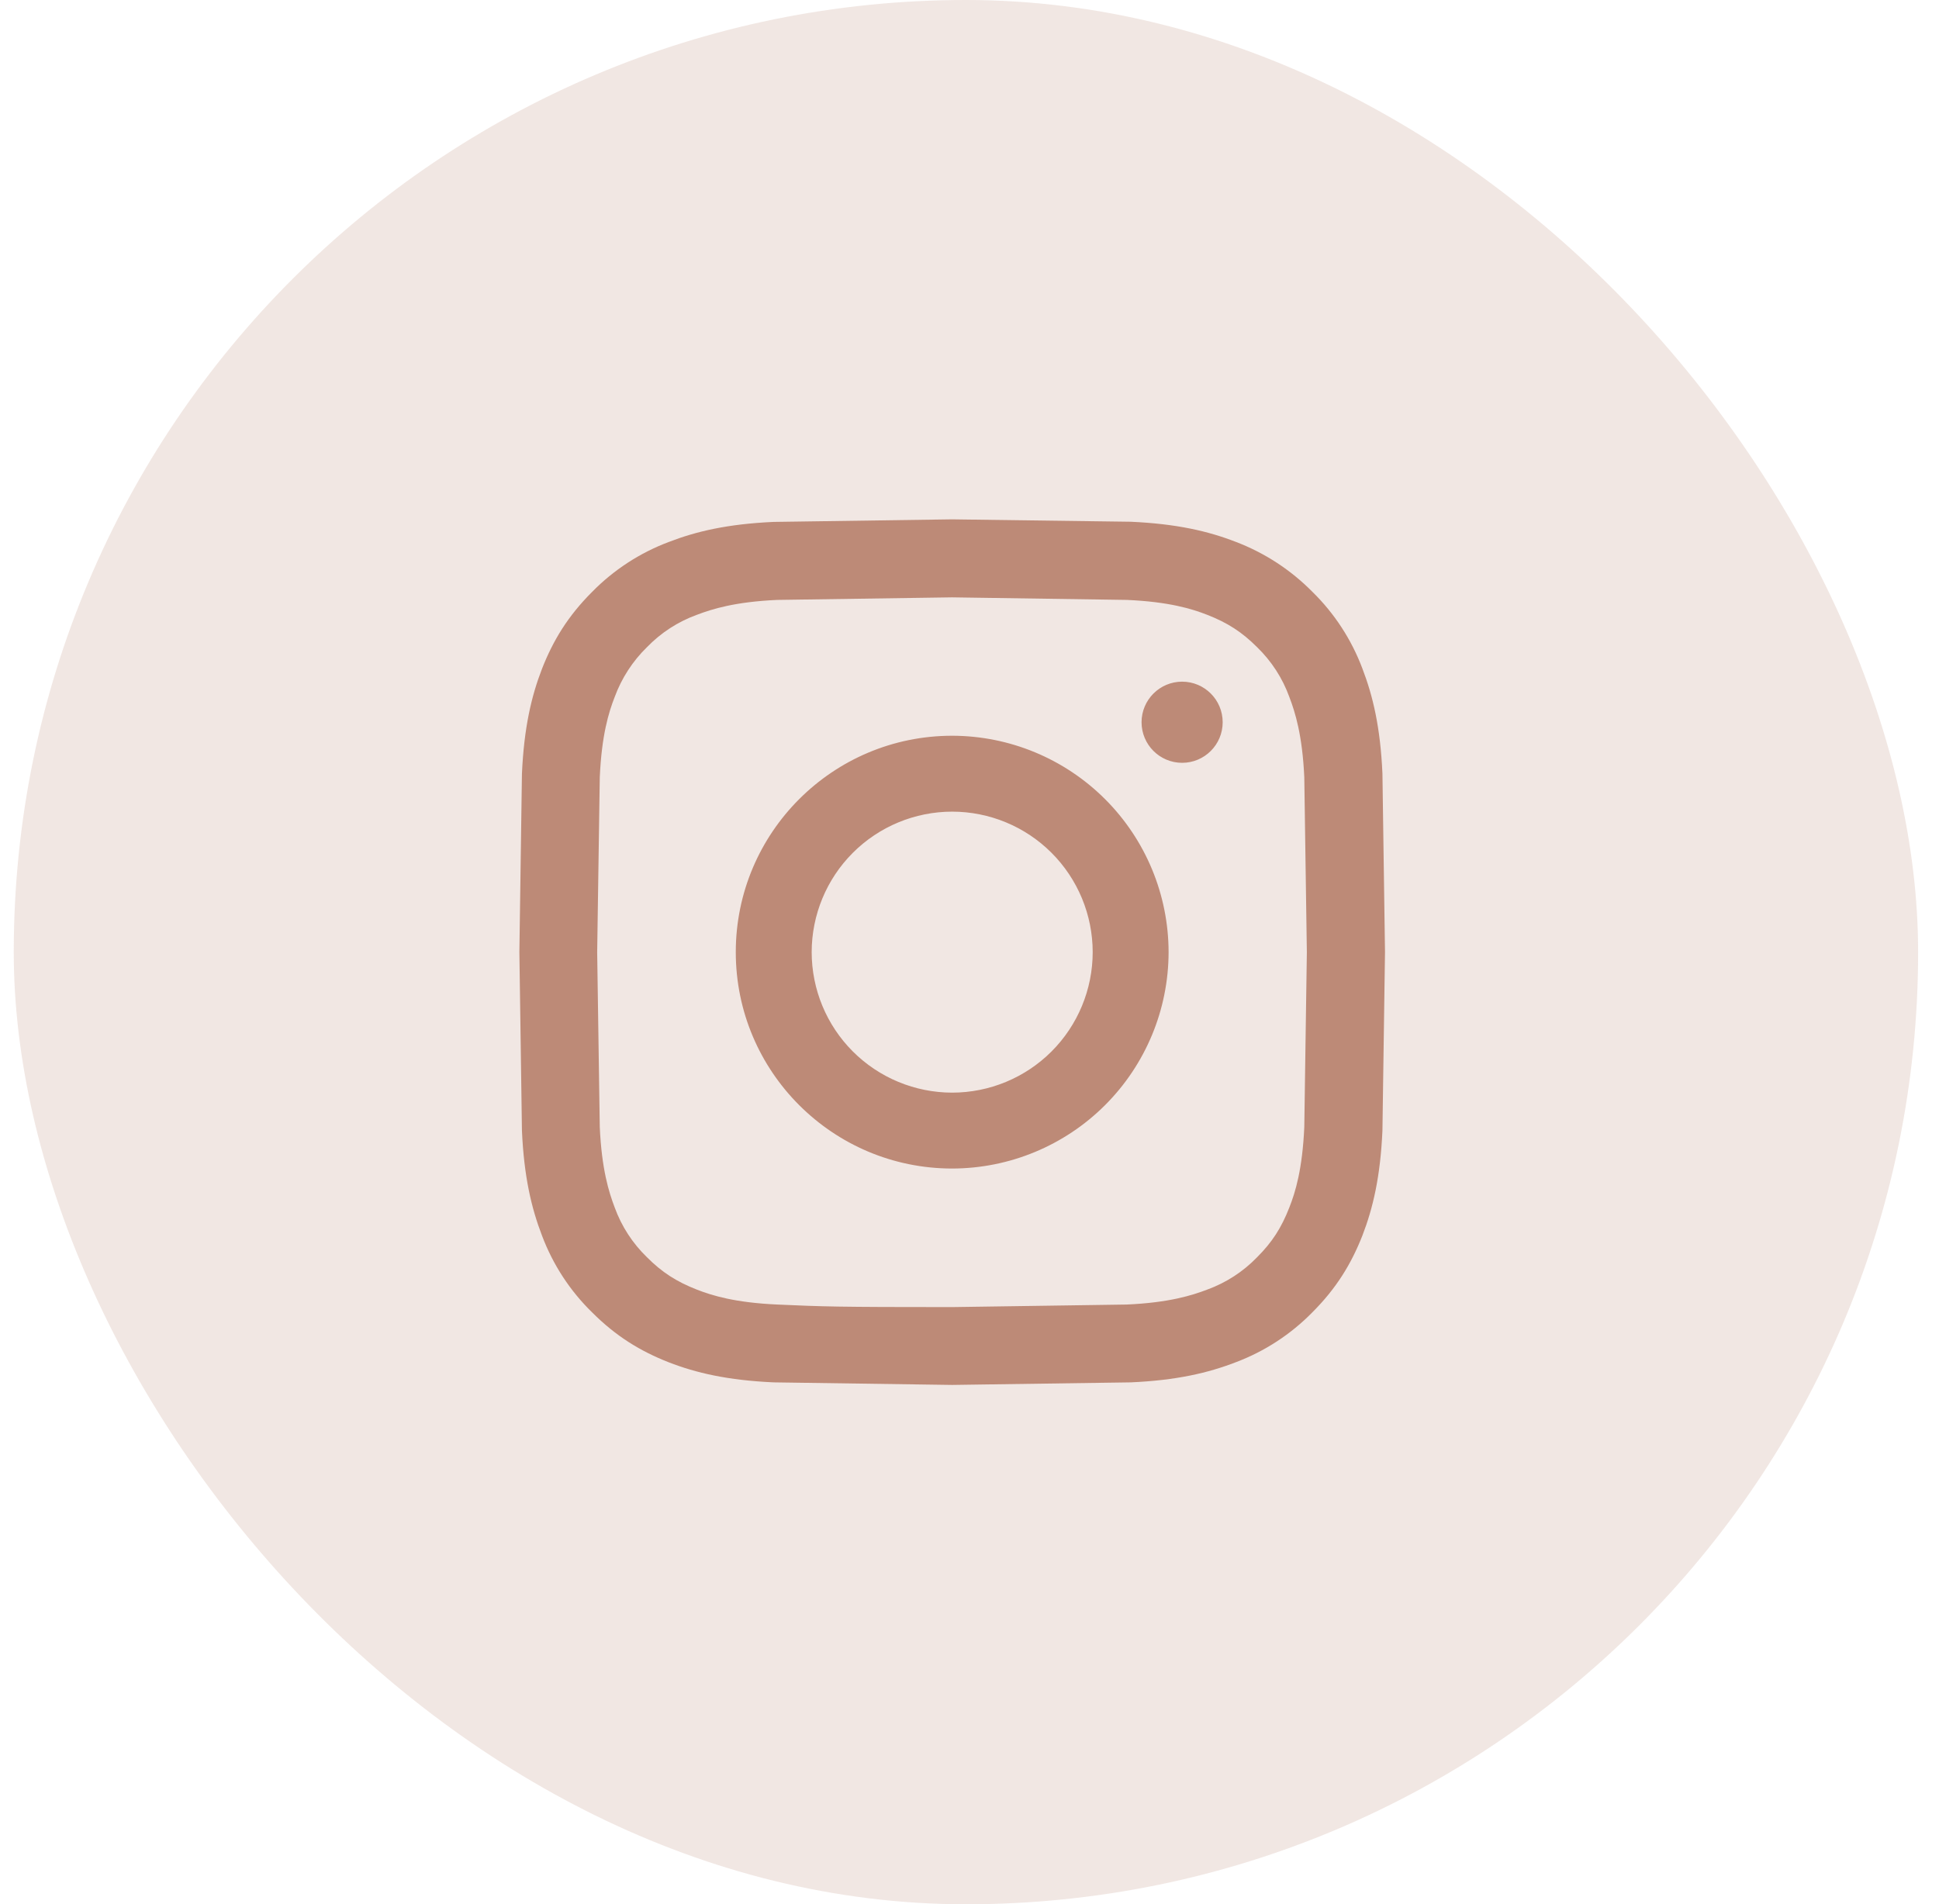 <svg width="56" height="55" viewBox="0 0 56 55" fill="none" xmlns="http://www.w3.org/2000/svg">
<rect x="0.397" width="55" height="55" rx="27.5" fill="#BD8A77" fill-opacity="0.2"/>
<path d="M27.495 17.253L32.545 17.327C33.765 17.381 34.425 17.585 34.867 17.758C35.452 17.987 35.868 18.254 36.305 18.691C36.721 19.094 37.04 19.586 37.237 20.13C37.406 20.572 37.614 21.232 37.669 22.452L37.743 27.503L37.669 32.553C37.614 33.774 37.412 34.433 37.237 34.875C37.009 35.46 36.742 35.877 36.305 36.313C35.903 36.729 35.411 37.048 34.867 37.246C34.425 37.414 33.766 37.623 32.545 37.678L27.495 37.752C24.157 37.752 23.765 37.737 22.446 37.678C21.226 37.623 20.566 37.419 20.124 37.246C19.539 37.017 19.122 36.75 18.686 36.313C18.27 35.911 17.951 35.419 17.753 34.875C17.585 34.433 17.377 33.773 17.322 32.553L17.247 27.503L17.322 22.452C17.376 21.231 17.58 20.572 17.753 20.13C17.953 19.587 18.271 19.095 18.686 18.691C19.088 18.275 19.58 17.956 20.124 17.758C20.566 17.59 21.225 17.382 22.446 17.327L27.495 17.253ZM27.495 15L22.342 15.074C21.012 15.134 20.104 15.348 19.311 15.655C18.477 15.969 17.722 16.461 17.098 17.098C16.403 17.793 15.977 18.492 15.655 19.312C15.348 20.105 15.134 21.013 15.074 22.348L15 27.497L15.074 32.653C15.133 33.983 15.347 34.89 15.654 35.689C15.968 36.523 16.46 37.279 17.098 37.902C17.792 38.597 18.492 39.023 19.31 39.345C20.103 39.653 21.012 39.866 22.346 39.926L27.5 40L32.654 39.926C33.983 39.867 34.892 39.653 35.69 39.345C36.524 39.031 37.279 38.539 37.903 37.902C38.597 37.208 39.023 36.508 39.346 35.689C39.653 34.895 39.867 33.987 39.926 32.653L40 27.497L39.926 22.343C39.867 21.012 39.653 20.105 39.346 19.306C39.032 18.472 38.54 17.716 37.903 17.093C37.277 16.459 36.523 15.967 35.69 15.65C34.897 15.342 33.988 15.129 32.654 15.069L27.495 15ZM27.5 21.25C24.052 21.25 21.25 24.047 21.25 27.5C21.25 30.953 24.052 33.75 27.5 33.75C29.157 33.748 30.745 33.089 31.917 31.917C33.089 30.745 33.748 29.157 33.75 27.5C33.748 25.843 33.089 24.255 31.917 23.083C30.745 21.911 29.157 21.252 27.5 21.25ZM27.5 31.558C26.424 31.557 25.392 31.13 24.631 30.369C23.87 29.608 23.443 28.576 23.442 27.5C23.443 26.424 23.87 25.392 24.631 24.631C25.392 23.87 26.424 23.443 27.5 23.442C28.576 23.443 29.608 23.87 30.369 24.631C31.13 25.392 31.557 26.424 31.558 27.5C31.557 28.576 31.13 29.608 30.369 30.369C29.608 31.13 28.576 31.557 27.5 31.558ZM34.141 22.032C34.788 22.032 35.312 21.507 35.312 20.86C35.312 20.213 34.788 19.688 34.141 19.688C33.494 19.688 32.969 20.213 32.969 20.86C32.969 21.507 33.494 22.032 34.141 22.032Z" fill="#BD8A77"/>
</svg>
